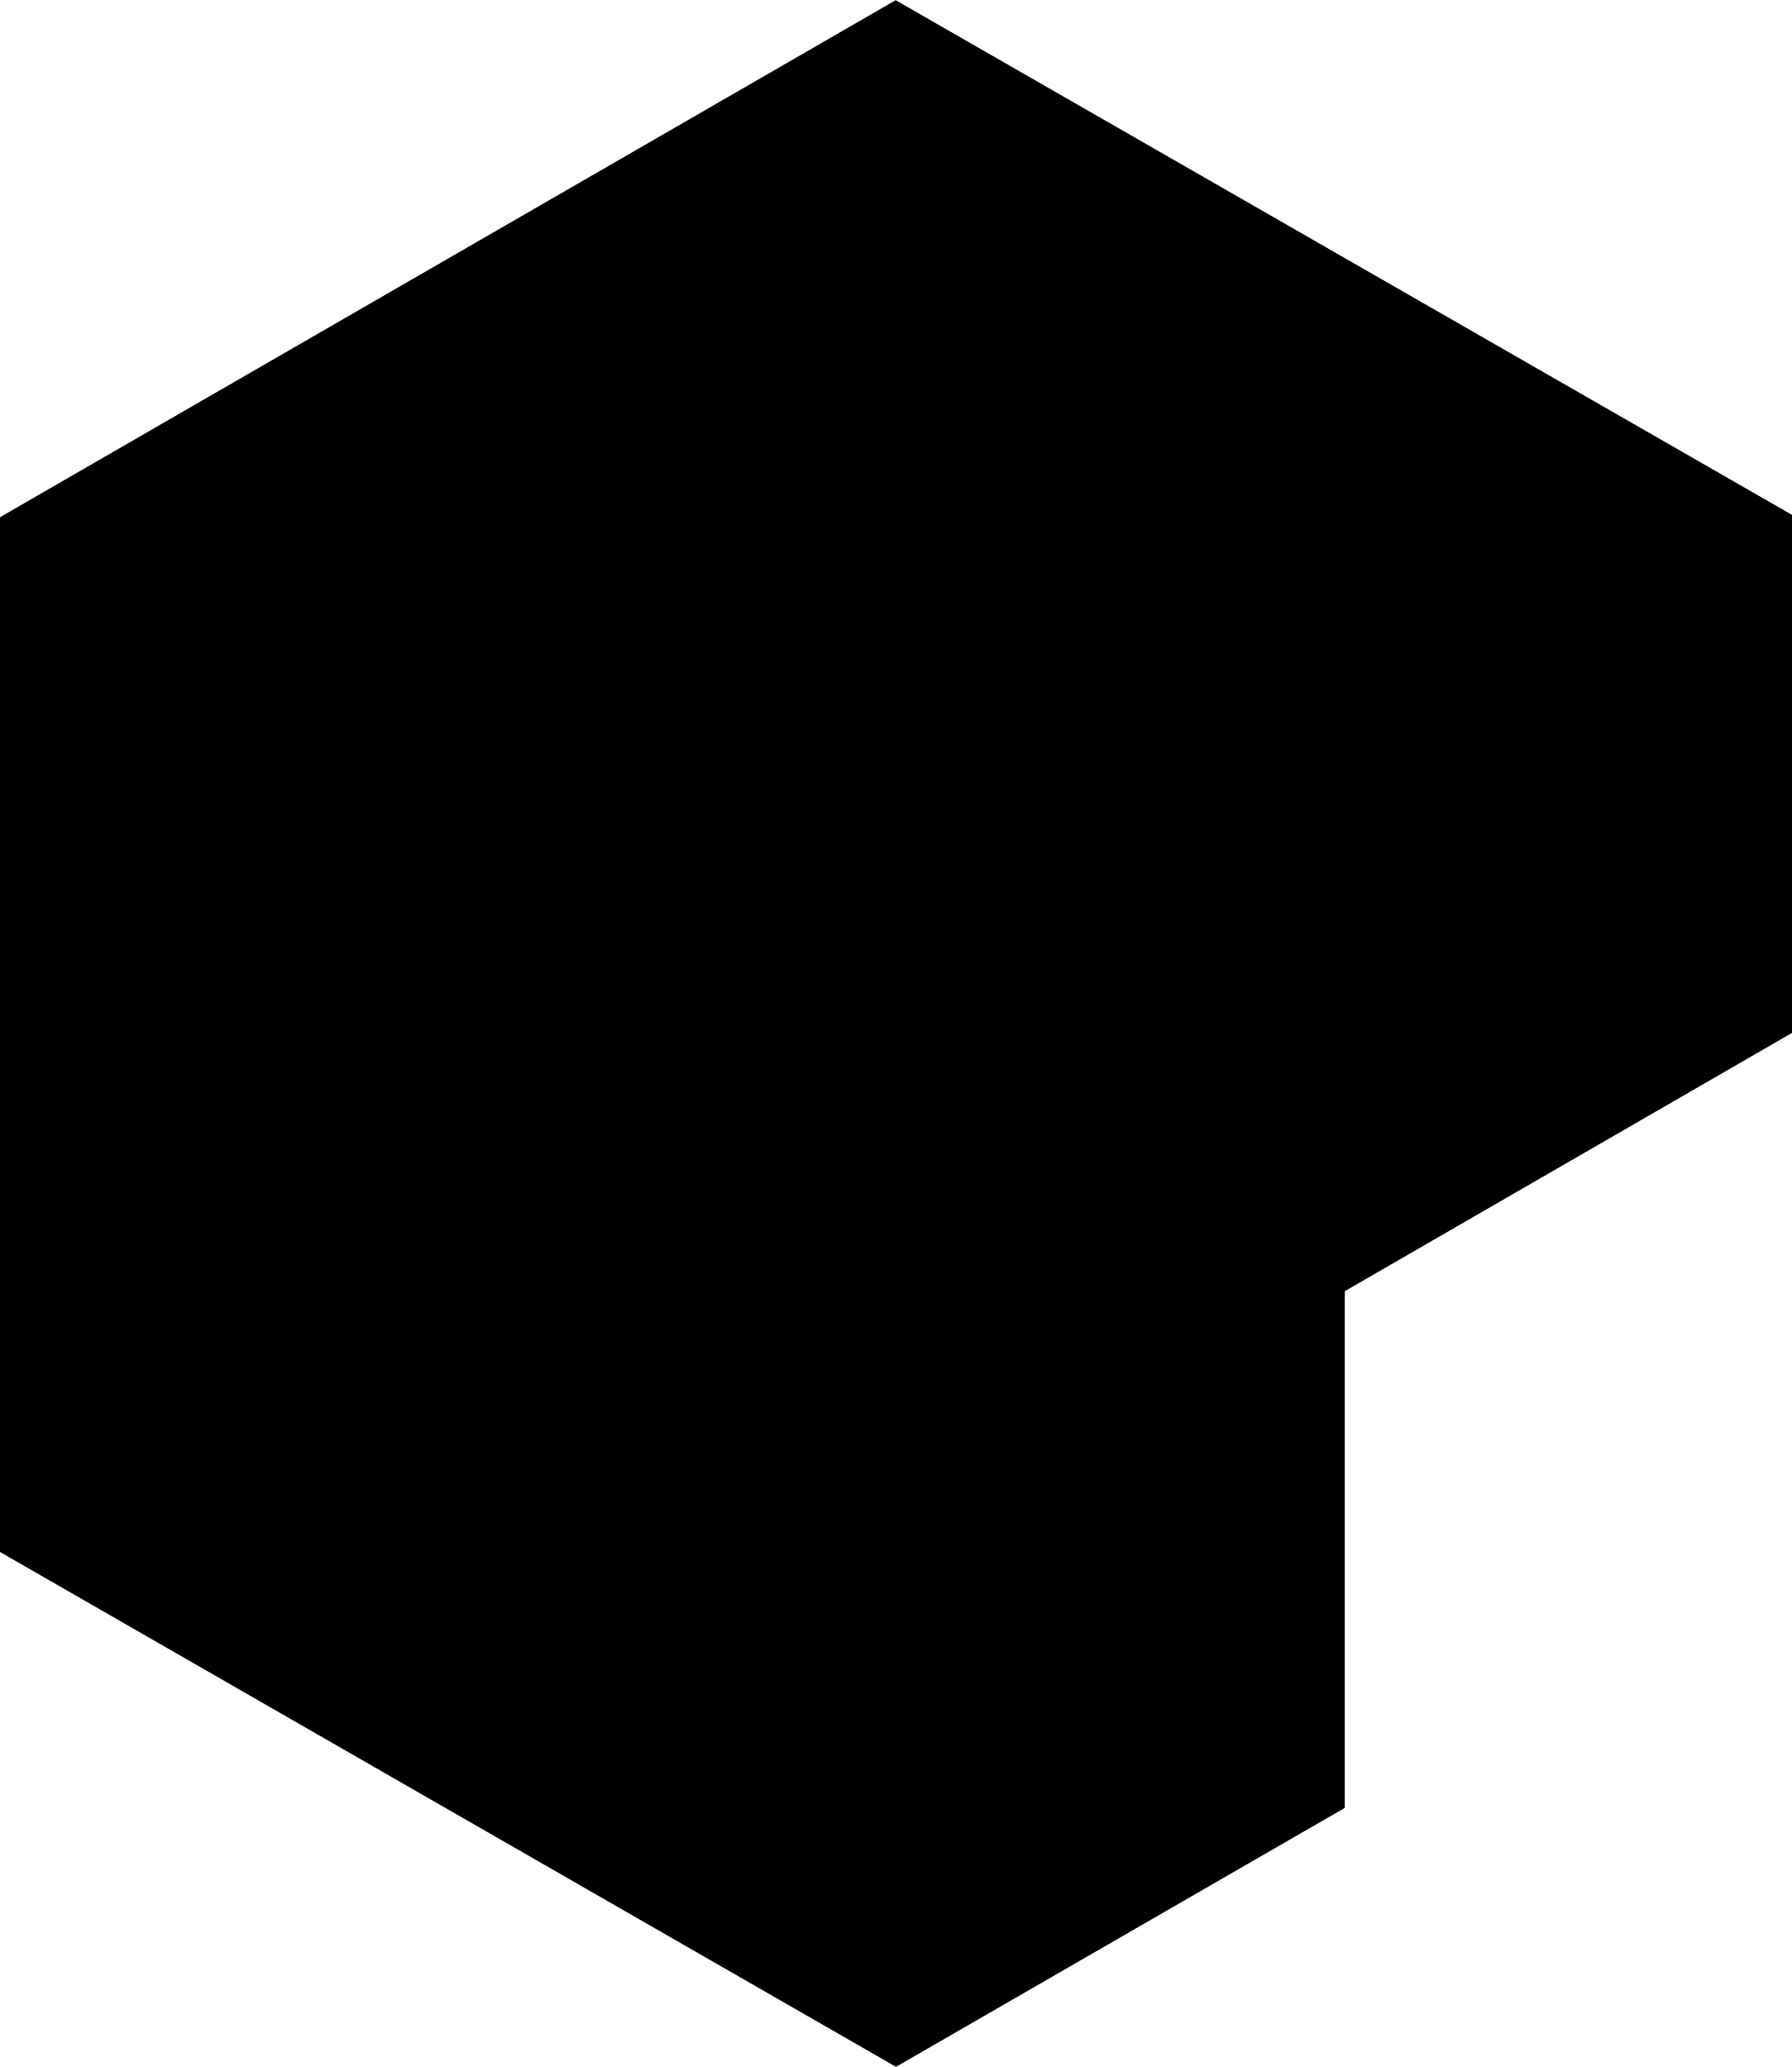 <svg xmlns="http://www.w3.org/2000/svg" viewBox="0 0 456 526" enable-background="new 0 0 456 526"><path d="M456.3 131.2l-228.3-131.1v-.1l-228.3 131.8v263l228.3 131.2 114.2-65.9v-131.5l114.1-65.9v-131.5z"/></svg>
